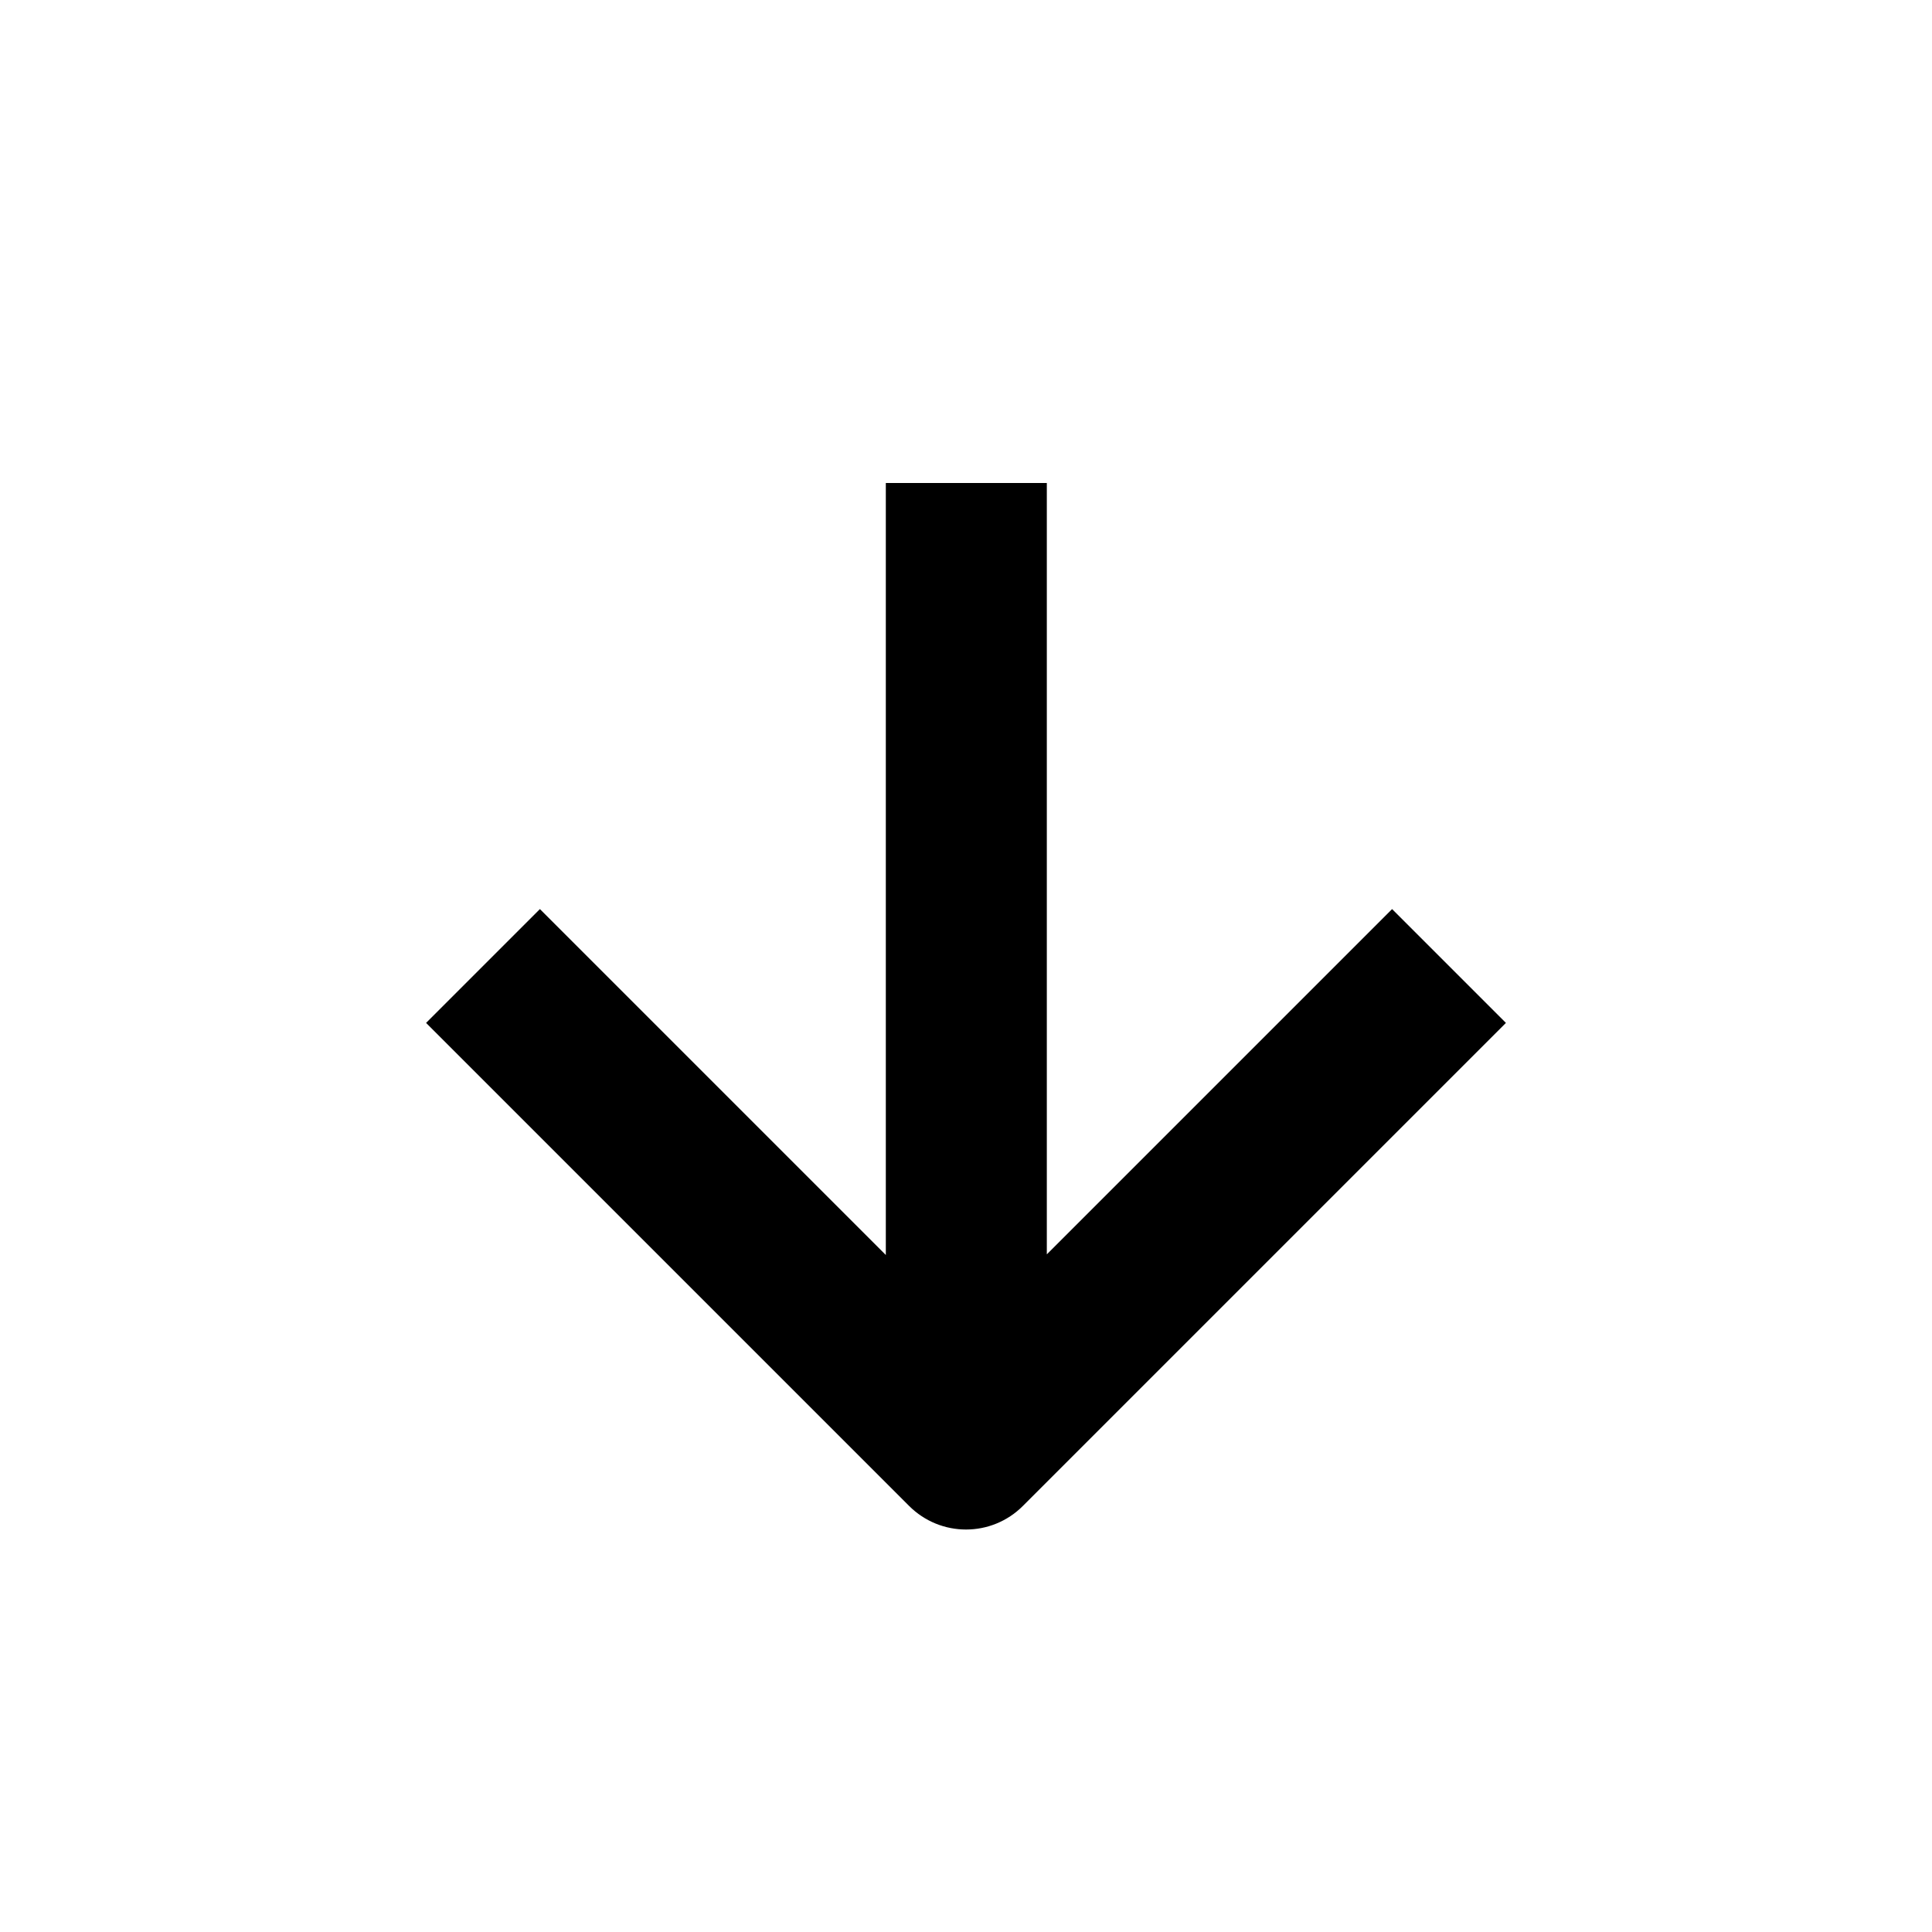 <svg viewBox="0 0 24 24" xmlns="http://www.w3.org/2000/svg">
<path fill-rule="evenodd" clip-rule="evenodd" d="M13.004 15.582V6H11.004V15.59L6.707 11.293L5.293 12.707L11.293 18.707C11.684 19.098 12.317 19.098 12.707 18.707L18.707 12.707L17.293 11.293L13.004 15.582Z"/>
</svg>
